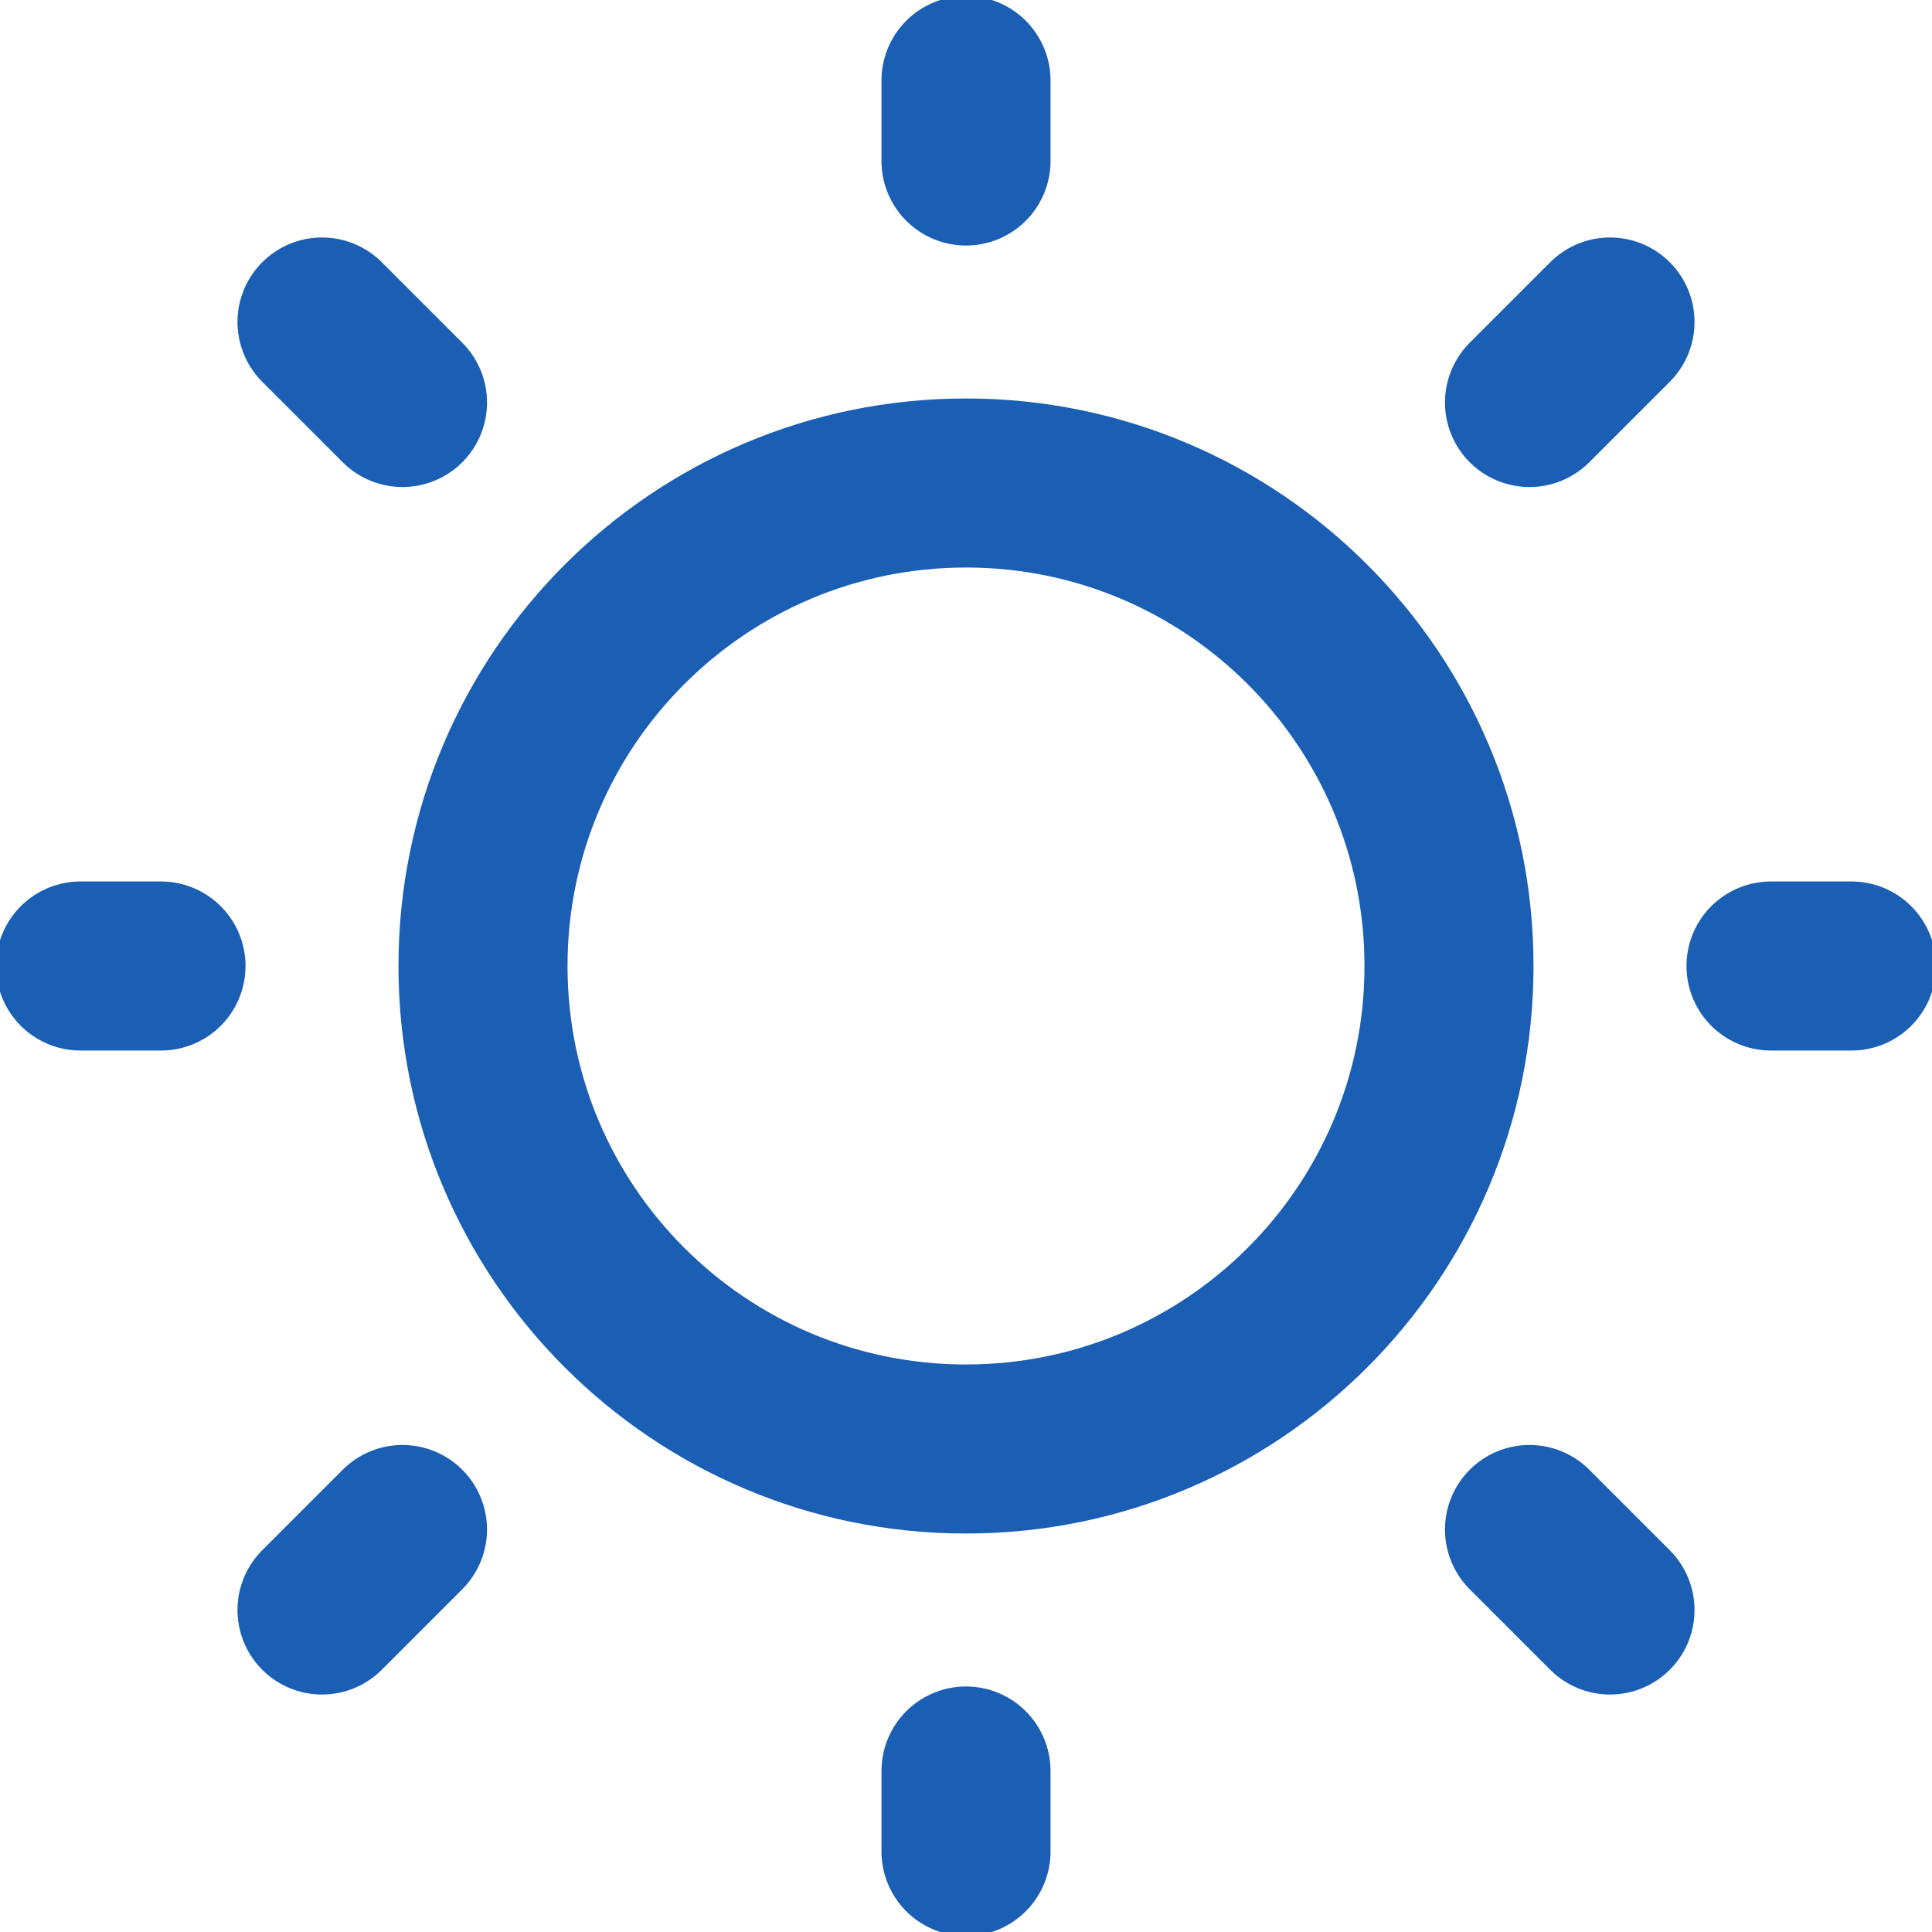 <?xml version="1.0" encoding="UTF-8"?><svg width="64px" height="64px" stroke-width="2.1" viewBox="0 0 24 24" fill="none" xmlns="http://www.w3.org/2000/svg" color="#1a5fb4"><path d="M12 18C15.314 18 18 15.314 18 12C18 8.686 15.314 6 12 6C8.686 6 6 8.686 6 12C6 15.314 8.686 18 12 18Z" stroke="#1a5fb4" stroke-width="2.1" stroke-linecap="round" stroke-linejoin="round"></path><path d="M22 12L23 12" stroke="#1a5fb4" stroke-width="2.1" stroke-linecap="round" stroke-linejoin="round"></path><path d="M12 2V1" stroke="#1a5fb4" stroke-width="2.1" stroke-linecap="round" stroke-linejoin="round"></path><path d="M12 23V22" stroke="#1a5fb4" stroke-width="2.1" stroke-linecap="round" stroke-linejoin="round"></path><path d="M20 20L19 19" stroke="#1a5fb4" stroke-width="2.1" stroke-linecap="round" stroke-linejoin="round"></path><path d="M20 4L19 5" stroke="#1a5fb4" stroke-width="2.1" stroke-linecap="round" stroke-linejoin="round"></path><path d="M4 20L5 19" stroke="#1a5fb4" stroke-width="2.1" stroke-linecap="round" stroke-linejoin="round"></path><path d="M4 4L5 5" stroke="#1a5fb4" stroke-width="2.1" stroke-linecap="round" stroke-linejoin="round"></path><path d="M1 12L2 12" stroke="#1a5fb4" stroke-width="2.1" stroke-linecap="round" stroke-linejoin="round"></path></svg>